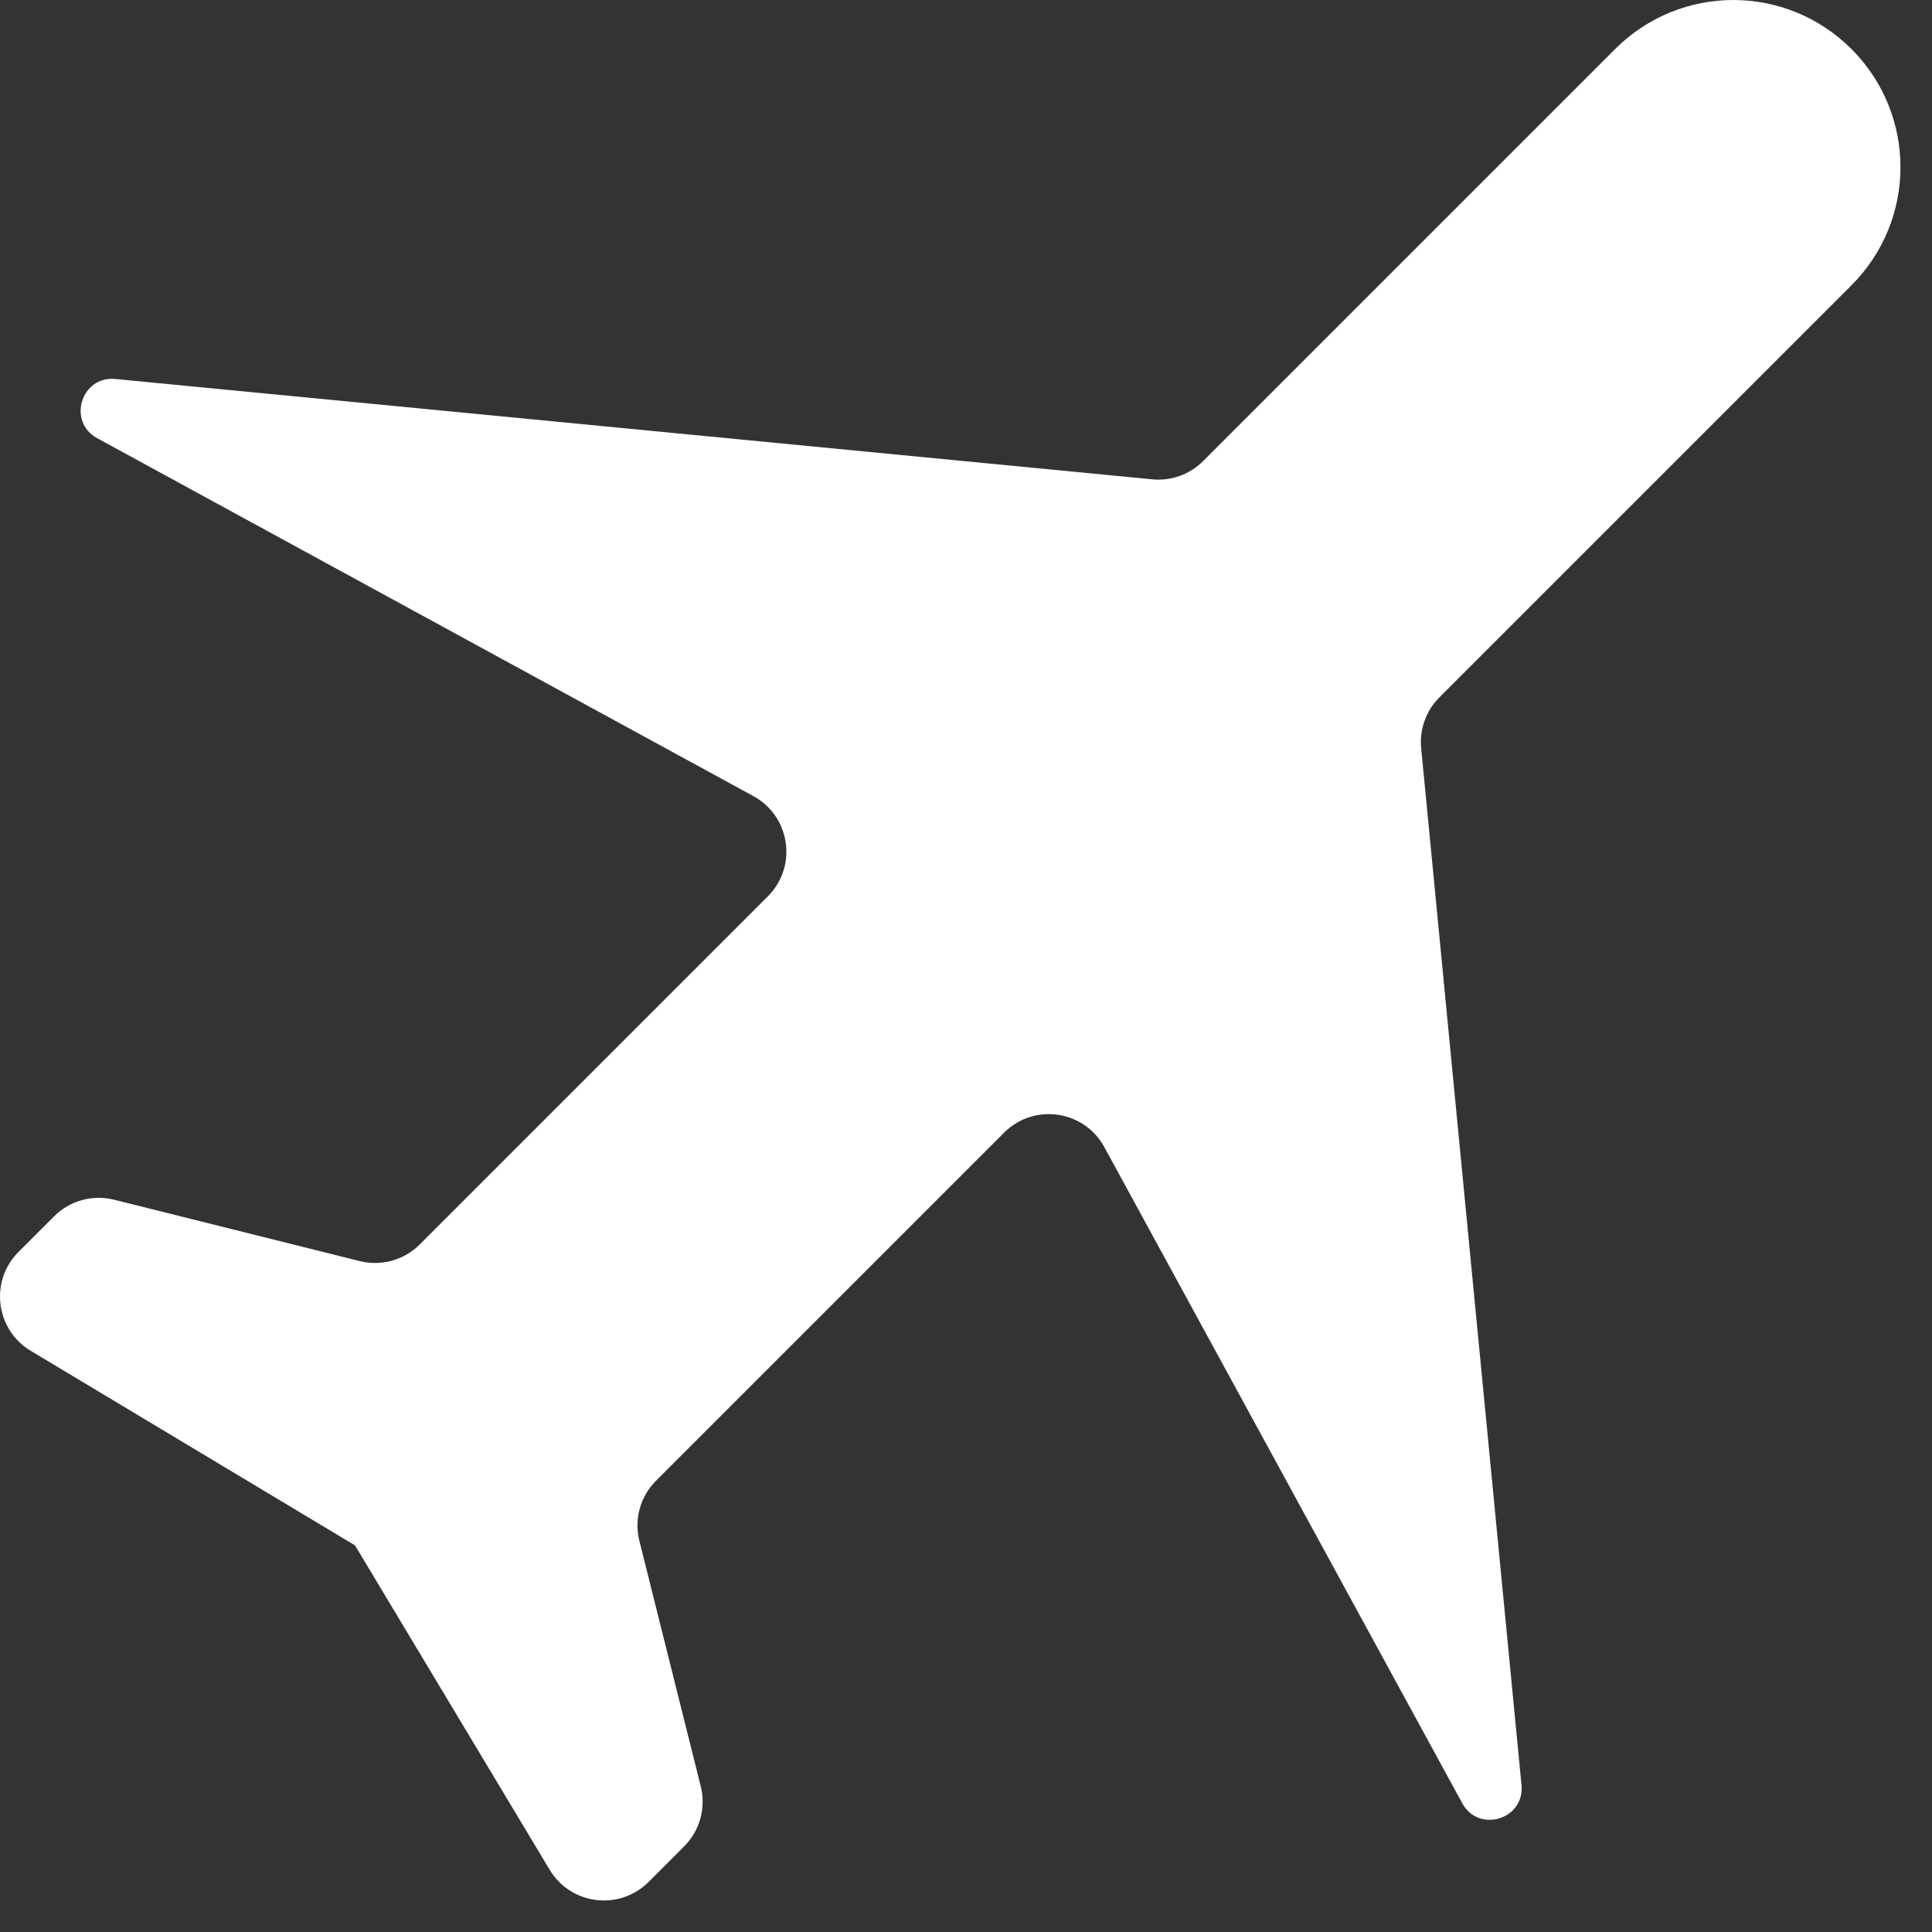 <svg width="42" height="42" viewBox="0 0 42 42" fill="none" xmlns="http://www.w3.org/2000/svg">
<rect x="0" y="0" width="42" height="42" fill="#333333" stroke="none"/>
<path d="M31.788 39.201C32.146 39.858 33.148 39.551 33.076 38.806L30.895 16.265C30.855 15.856 31 15.451 31.291 15.16L40.249 6.202C41.67 4.781 41.67 2.487 40.249 1.066C38.828 -0.355 36.533 -0.355 35.112 1.066L26.154 10.024C25.864 10.314 25.459 10.46 25.05 10.42L2.508 8.239C1.764 8.166 1.456 9.168 2.113 9.526L16.378 17.307C17.184 17.747 17.341 18.837 16.692 19.486L9.125 27.053C8.783 27.395 8.288 27.532 7.819 27.415L2.481 26.081C2.012 25.963 1.517 26.101 1.175 26.442L0.403 27.215C-0.23 27.847 -0.099 28.906 0.668 29.366L7.718 33.596L11.949 40.647C12.409 41.414 13.467 41.544 14.1 40.912L14.872 40.139C15.214 39.798 15.351 39.302 15.234 38.834L13.899 33.495C13.782 33.027 13.92 32.531 14.261 32.19L21.828 24.623C22.477 23.974 23.568 24.131 24.007 24.937L31.788 39.201Z" fill="white"/>
</svg>
